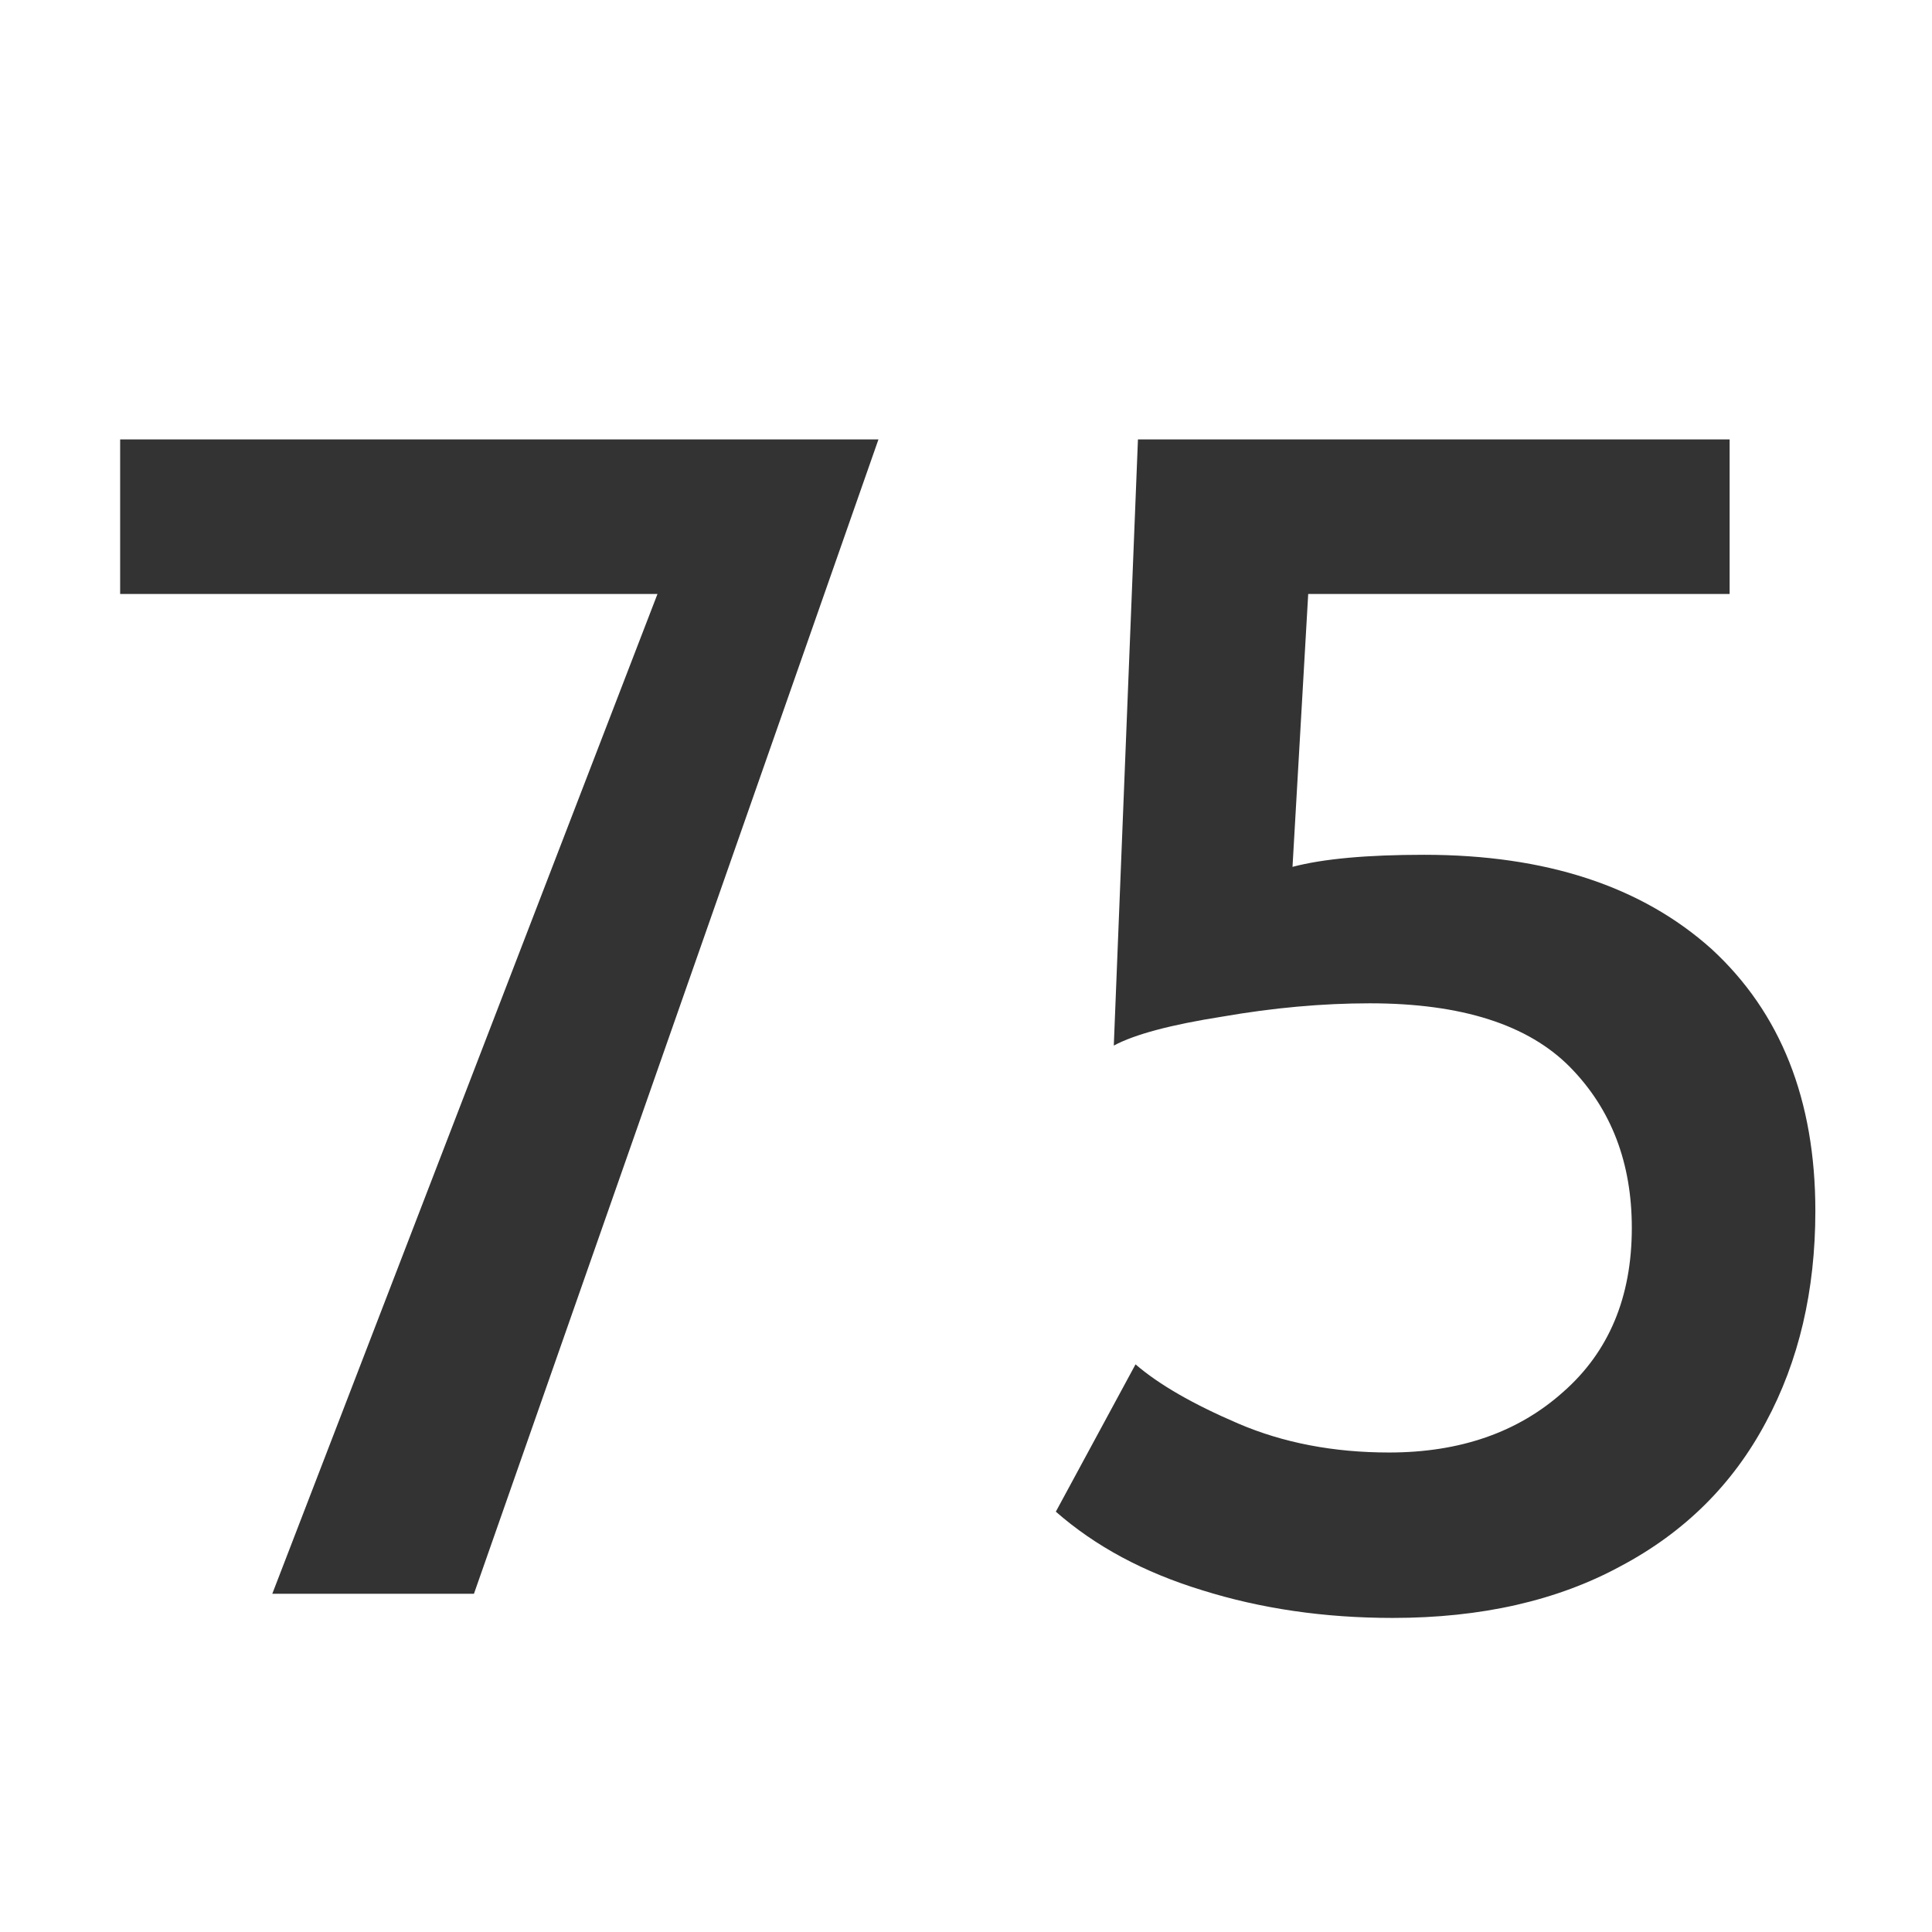 <?xml version="1.0" encoding="utf-8"?>
<svg viewBox="0 0 16 16" xmlns="http://www.w3.org/2000/svg">
  <path d="M 2.255 13.199 L 5.445 4.919 L 0.995 4.919 L 0.995 3.639 L 7.275 3.639 L 3.925 13.199 L 2.255 13.199 ZM 11.534 13.399 C 10.967 13.399 10.441 13.322 9.954 13.169 C 9.474 13.022 9.071 12.806 8.744 12.519 L 9.404 11.299 C 9.597 11.466 9.881 11.629 10.254 11.789 C 10.627 11.949 11.044 12.029 11.504 12.029 C 12.091 12.029 12.571 11.862 12.944 11.529 C 13.324 11.196 13.514 10.742 13.514 10.169 C 13.514 9.629 13.344 9.186 13.004 8.839 C 12.657 8.486 12.104 8.309 11.344 8.309 C 10.951 8.309 10.544 8.346 10.124 8.419 C 9.697 8.486 9.397 8.566 9.224 8.659 L 9.424 3.639 L 14.324 3.639 L 14.324 4.919 L 10.834 4.919 L 10.704 7.179 C 10.957 7.112 11.321 7.079 11.794 7.079 C 12.801 7.079 13.594 7.339 14.174 7.859 C 14.747 8.386 15.034 9.109 15.034 10.029 C 15.034 10.689 14.897 11.272 14.624 11.779 C 14.351 12.292 13.951 12.689 13.424 12.969 C 12.897 13.256 12.267 13.399 11.534 13.399 Z" transform="matrix(1, 0, 0, 1, 0, 0)" style="fill: rgb(51, 51, 51); white-space: pre;"/>
</svg>